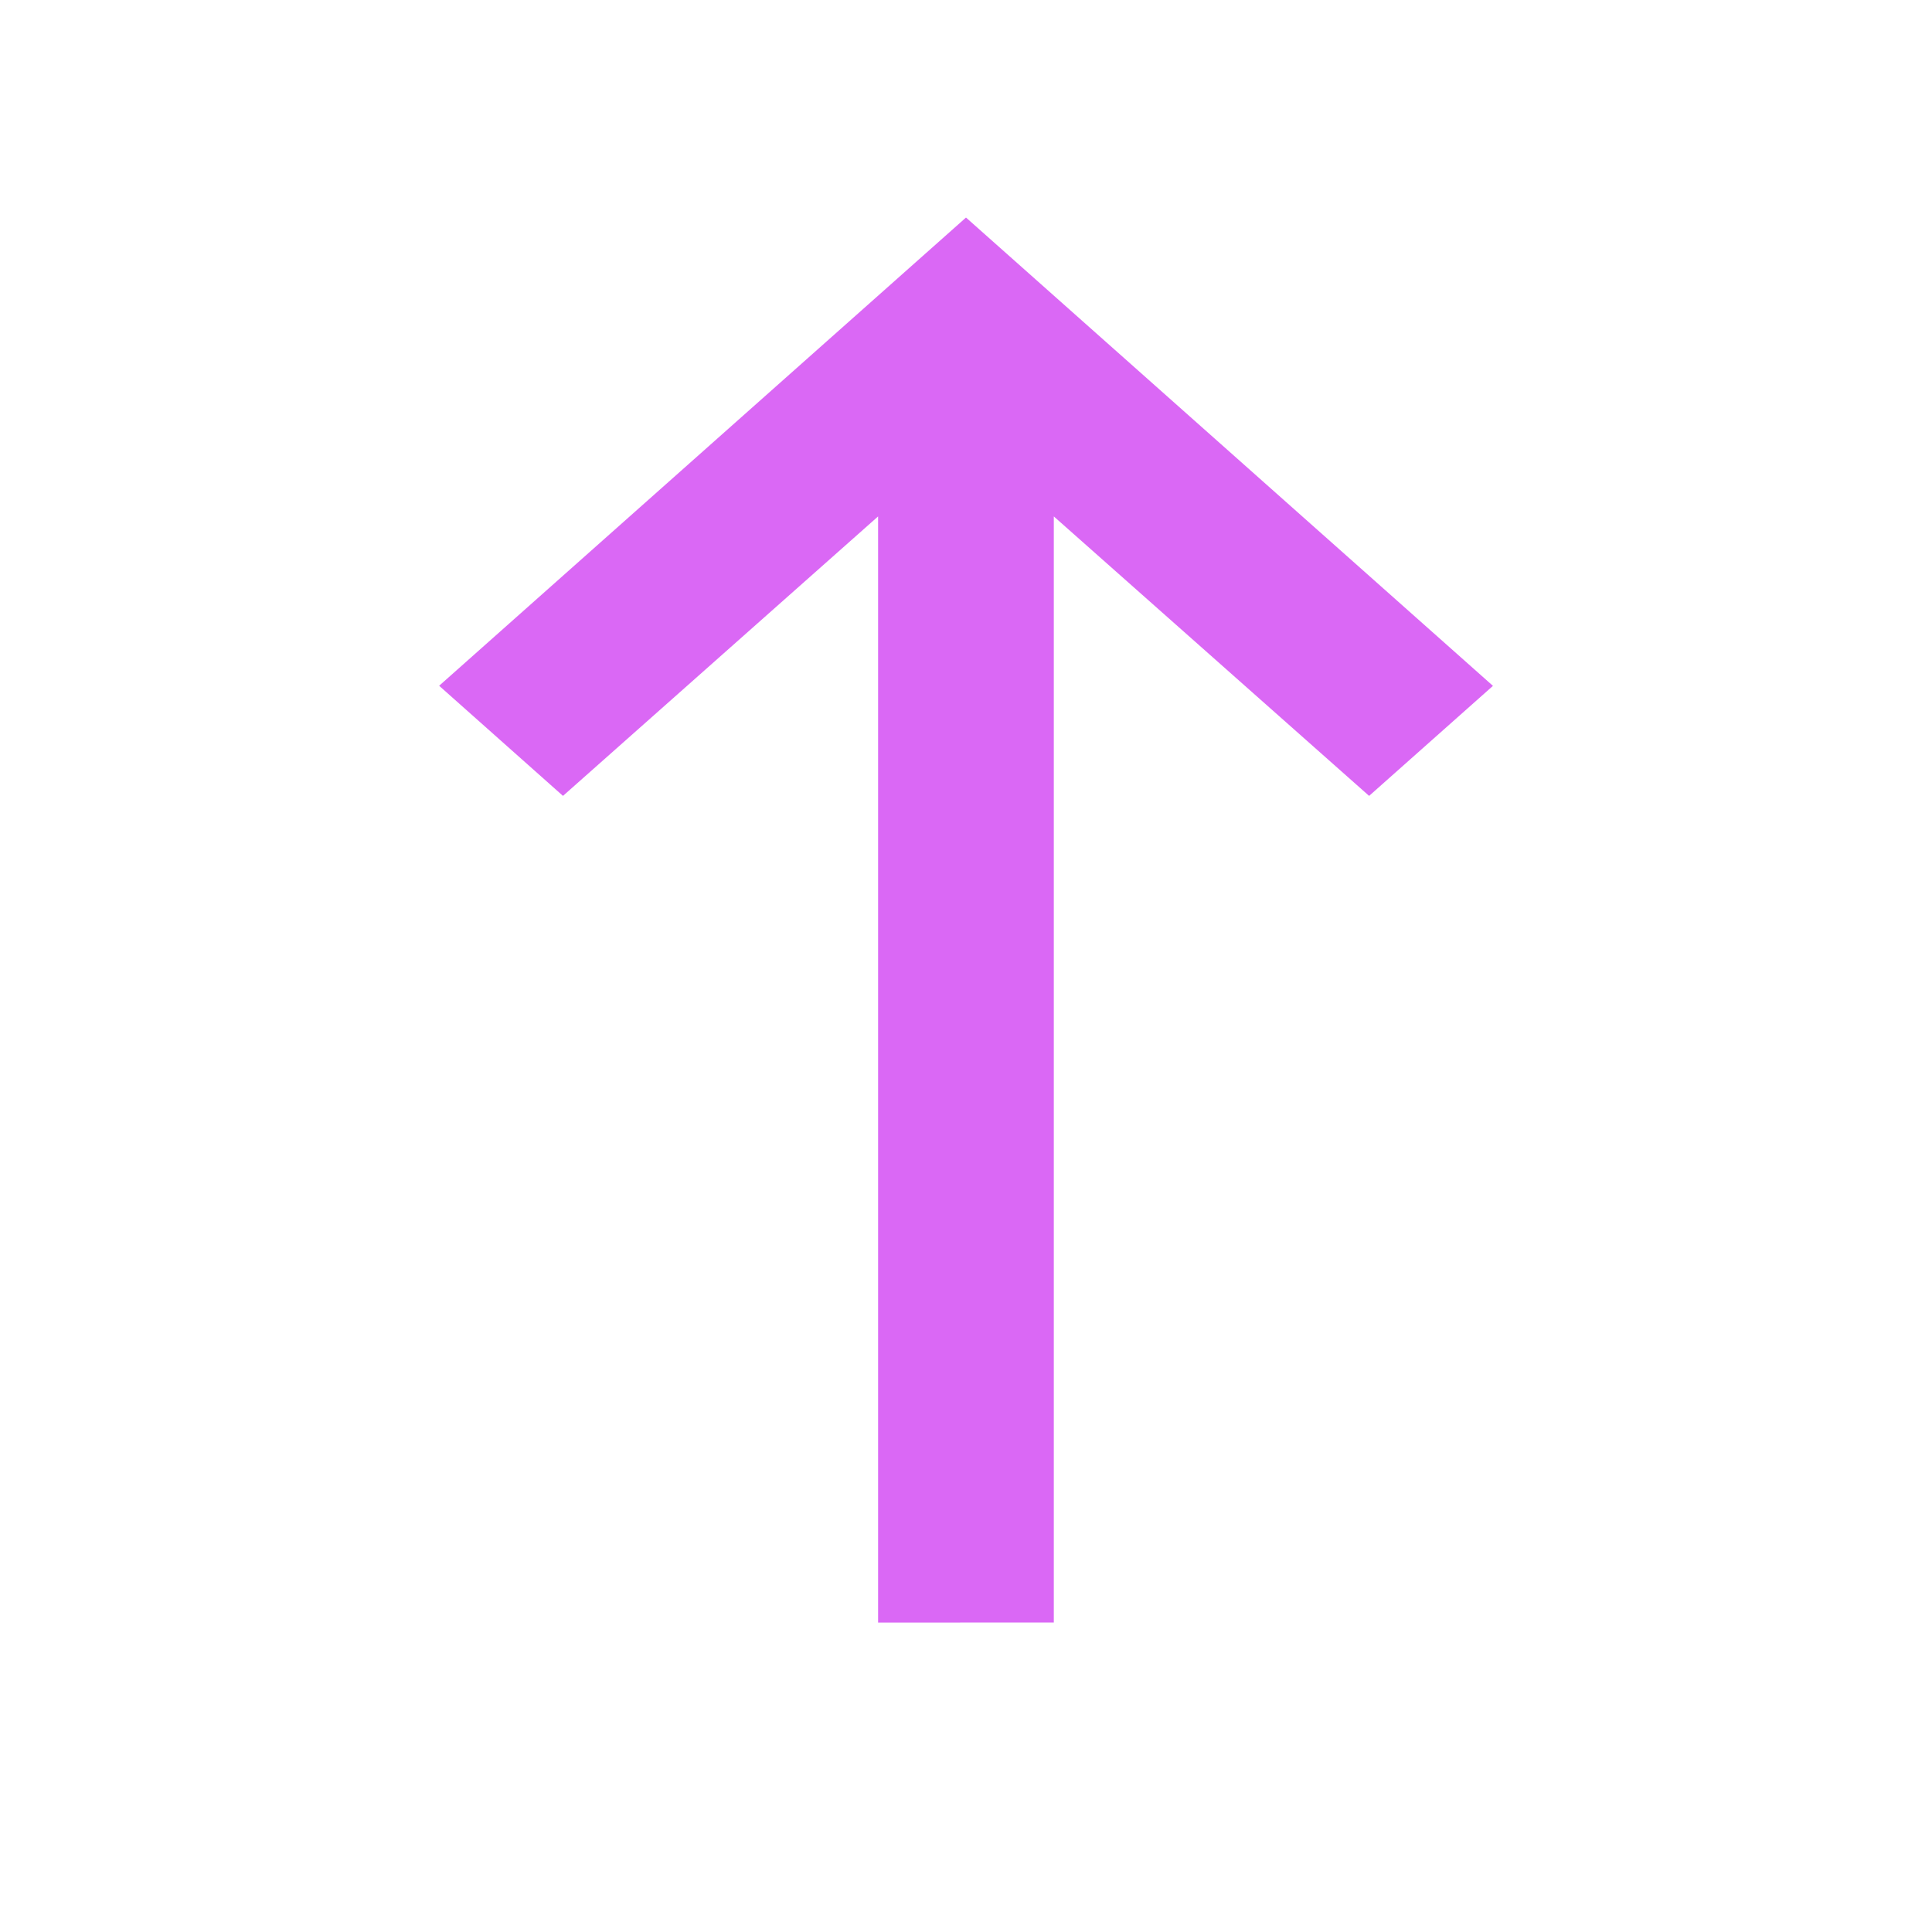 <svg xmlns="http://www.w3.org/2000/svg" width="20" height="20" viewBox="0 0 20 20">
    <path fill="#DA68F5" fill-rule="evenodd" d="M9.09 16.797V5.346L5.828 8.239l-1.282-1.14L10 2.252 15.455 7.1l-1.282 1.139-3.264-2.893v11.45z"/>
</svg>
